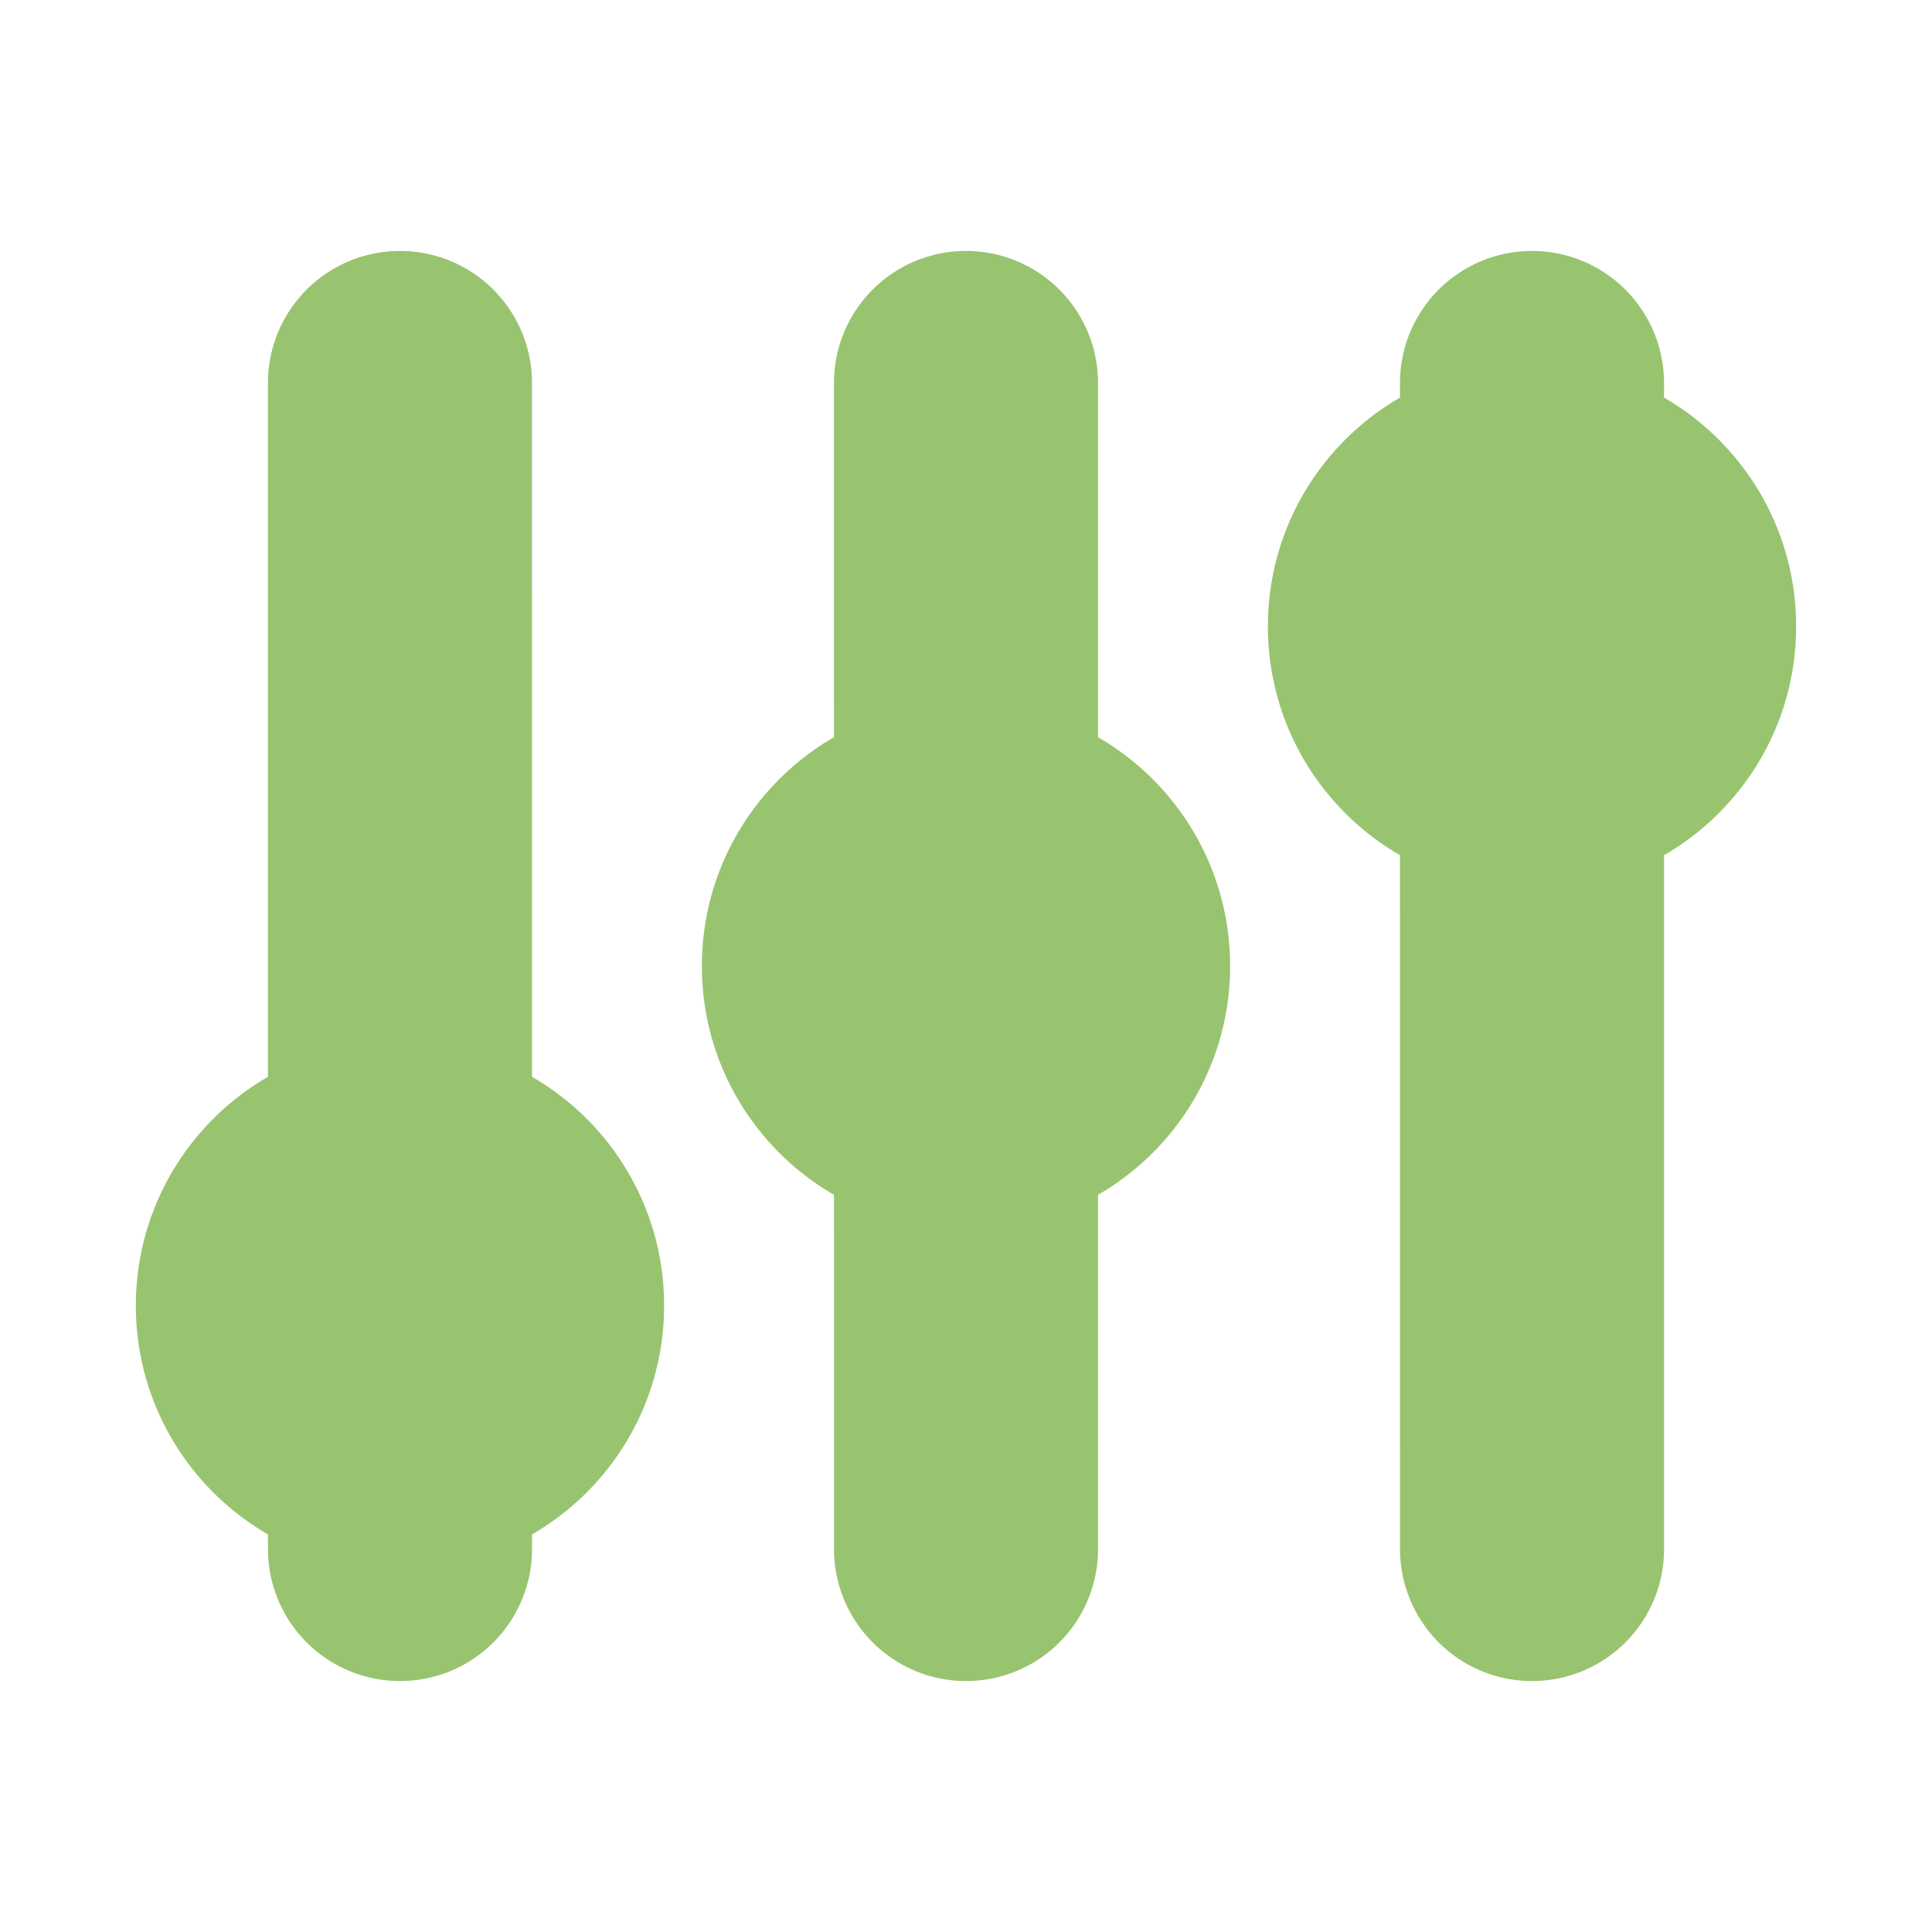 <?xml version="1.0" encoding="UTF-8" standalone="no"?>
<!-- Generator: Adobe Illustrator 19.0.0, SVG Export Plug-In . SVG Version: 6.00 Build 0)  -->

<svg
   xmlns:osb="http://www.openswatchbook.org/uri/2009/osb"
   xmlns:dc="http://purl.org/dc/elements/1.1/"
   xmlns:cc="http://creativecommons.org/ns#"
   xmlns:rdf="http://www.w3.org/1999/02/22-rdf-syntax-ns#"
   xmlns:svg="http://www.w3.org/2000/svg"
   xmlns="http://www.w3.org/2000/svg"
   xmlns:sodipodi="http://sodipodi.sourceforge.net/DTD/sodipodi-0.dtd"
   xmlns:inkscape="http://www.inkscape.org/namespaces/inkscape"
   version="1.1"
   id="Capa_1"
   x="0px"
   y="0px"
   viewBox="0 0 512 512"
   xml:space="preserve"
   sodipodi:docname="preferences.svg"
   inkscape:version="0.92.1 r15371"
   width="512"
   height="512"><defs
     id="defs75"><linearGradient
       id="linearGradient4883"
       osb:paint="solid"><stop
         style="stop-color:#000000;stop-opacity:1;"
         offset="0"
         id="stop4881" /></linearGradient></defs><sodipodi:namedview
     pagecolor="#ffffff"
     bordercolor="#666666"
     borderopacity="1"
     objecttolerance="10"
     gridtolerance="10"
     guidetolerance="10"
     inkscape:pageopacity="0"
     inkscape:pageshadow="2"
     inkscape:window-width="1920"
     inkscape:window-height="1048"
     id="namedview73"
     showgrid="false"
     inkscape:zoom="0.83984375"
     inkscape:cx="78.697359"
     inkscape:cy="53.437629"
     inkscape:window-x="1920"
     inkscape:window-y="0"
     inkscape:window-maximized="1"
     inkscape:current-layer="Capa_1"
     fit-margin-top="0"
     fit-margin-left="0"
     fit-margin-right="0"
     fit-margin-bottom="0"
     inkscape:measure-start="-458.021,395.717"
     inkscape:measure-end="-230.694,146.499" /><g
     id="g42"
     transform="translate(206.042,-223.112)" /><g
     id="g44"
     transform="translate(206.042,-223.112)" /><g
     id="g46"
     transform="translate(206.042,-223.112)" /><g
     id="g48"
     transform="translate(206.042,-223.112)" /><g
     id="g50"
     transform="translate(206.042,-223.112)" /><g
     id="g52"
     transform="translate(206.042,-223.112)" /><g
     id="g54"
     transform="translate(206.042,-223.112)" /><g
     id="g56"
     transform="translate(206.042,-223.112)" /><g
     id="g58"
     transform="translate(206.042,-223.112)" /><g
     id="g60"
     transform="translate(206.042,-223.112)" /><g
     id="g62"
     transform="translate(206.042,-223.112)" /><g
     id="g64"
     transform="translate(206.042,-223.112)" /><g
     id="g66"
     transform="translate(206.042,-223.112)" /><g
     id="g68"
     transform="translate(206.042,-223.112)" /><g
     id="g70"
     transform="translate(206.042,-223.112)" /><g
     id="g5254"
     transform="translate(-11.273,5.102)"><g
       transform="translate(7.75,-6.805)"
       id="g5235"><path
         style="fill:#98c46f;fill-opacity:1;fill-rule:nonzero;stroke:#98c46f;stroke-width:69.984;stroke-linecap:round;stroke-linejoin:miter;stroke-miterlimit:4;stroke-dasharray:none;stroke-opacity:1"
         d="m 109.518,103.193 0.009,309.019"
         id="path5120-7"
         inkscape:connector-curvature="0" /><circle
         style="opacity:1;fill:#98c46f;fill-opacity:1;fill-rule:nonzero;stroke:none;stroke-width:0;stroke-linecap:round;stroke-linejoin:round;stroke-miterlimit:4;stroke-dasharray:none;stroke-dashoffset:0;stroke-opacity:1"
         id="path5195"
         cx="109.523"
         cy="347.702"
         r="70" /></g><g
       transform="translate(-3.015,-9.865)"
       id="g5239"><path
         style="fill:#98c46f;fill-opacity:1;fill-rule:nonzero;stroke:#98c46f;stroke-width:69.984;stroke-linecap:round;stroke-linejoin:miter;stroke-miterlimit:4;stroke-dasharray:none;stroke-opacity:1"
         d="m 270.284,106.253 0.009,309.019"
         id="path5120-7-9"
         inkscape:connector-curvature="0" /><circle
         style="opacity:1;fill:#98c46f;fill-opacity:1;fill-rule:nonzero;stroke:none;stroke-width:0;stroke-linecap:round;stroke-linejoin:round;stroke-miterlimit:4;stroke-dasharray:none;stroke-dashoffset:0;stroke-opacity:1"
         id="path5195-3"
         cx="270.288"
         cy="260.763"
         r="70" /></g><g
       transform="translate(-38.764,-19.391)"
       id="g5243"><path
         style="fill:#98c46f;fill-opacity:1;fill-rule:nonzero;stroke:#98c46f;stroke-width:69.984;stroke-linecap:round;stroke-linejoin:miter;stroke-miterlimit:4;stroke-dasharray:none;stroke-opacity:1"
         d="m 456.042,424.798 -0.009,-309.019"
         id="path5120-7-6"
         inkscape:connector-curvature="0" /><circle
         style="opacity:1;fill:#98c46f;fill-opacity:1;fill-rule:nonzero;stroke:none;stroke-width:0;stroke-linecap:round;stroke-linejoin:round;stroke-miterlimit:4;stroke-dasharray:none;stroke-dashoffset:0;stroke-opacity:1"
         id="path5195-0"
         cx="-456.037"
         cy="-180.288"
         r="70"
         transform="scale(-1)" /></g></g></svg>